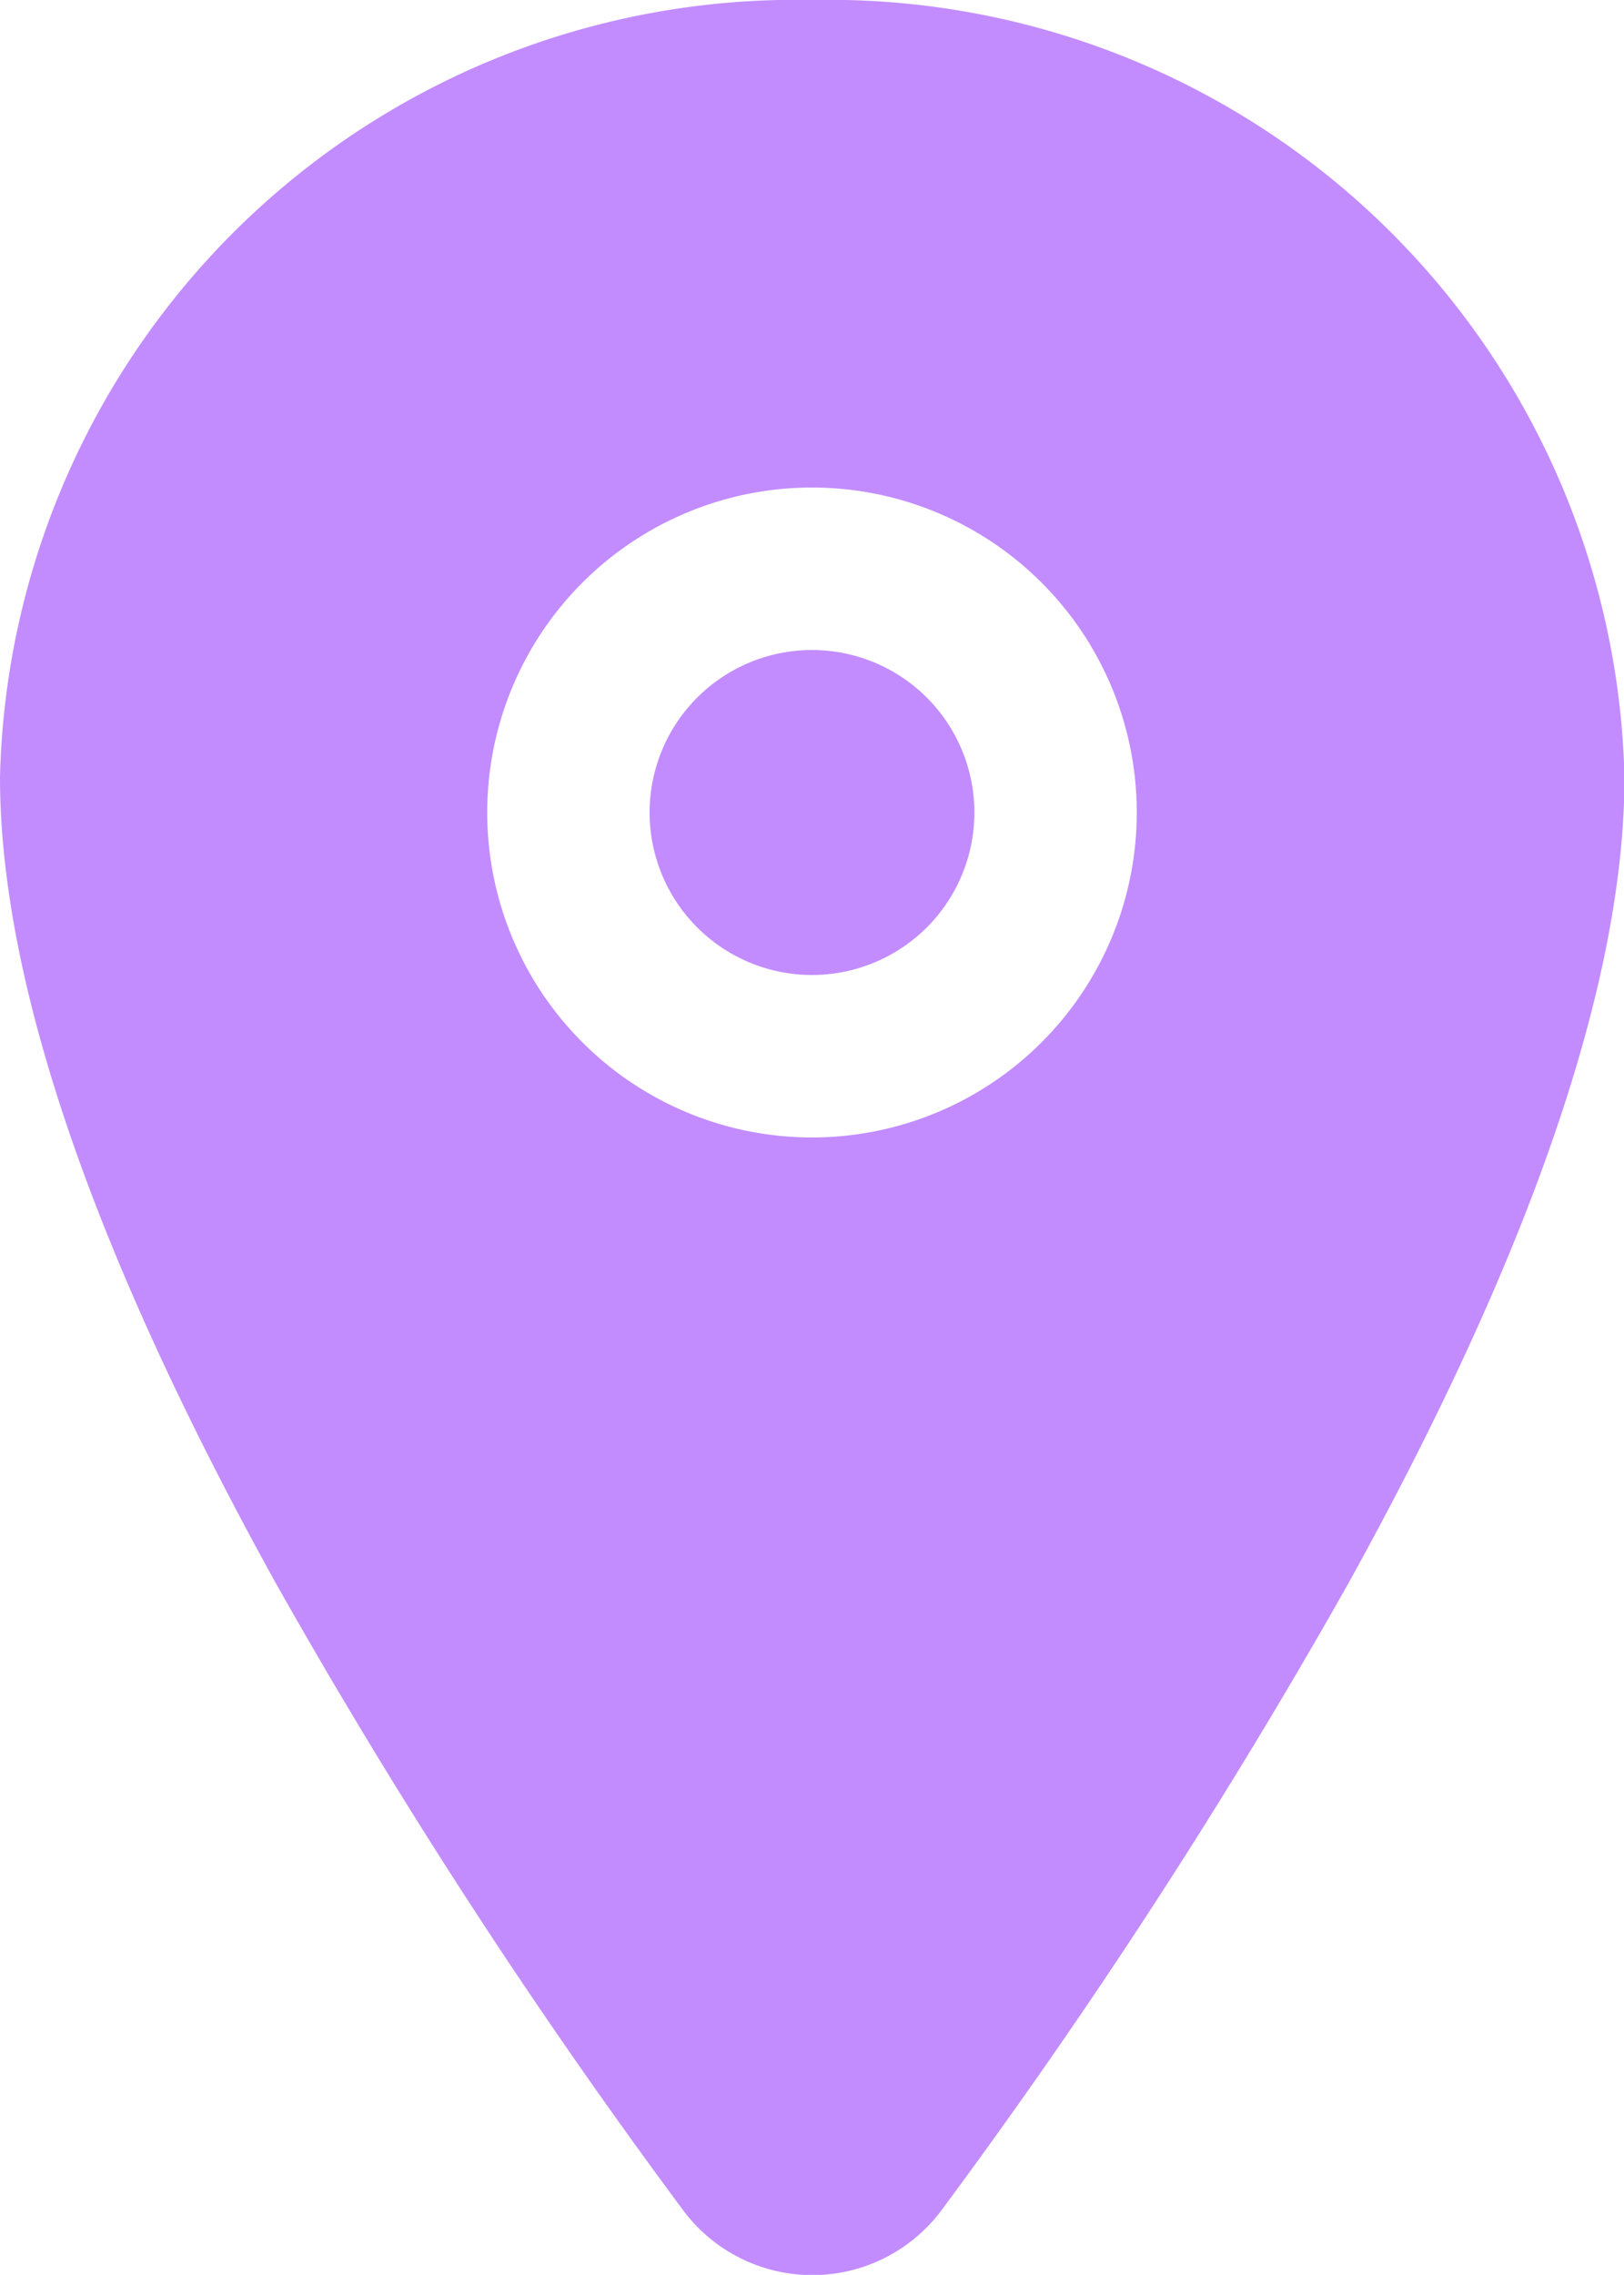 <svg xmlns="http://www.w3.org/2000/svg" width="20.592" height="28.827" viewBox="0 0 20.592 28.827">
  <g id="location" transform="translate(-6.75 -2.25)">
    <path id="Path_71" data-name="Path 71" d="M19.868,13.309a2.059,2.059,0,1,1-2.059-2.059A2.059,2.059,0,0,1,19.868,13.309Z" transform="translate(-0.763 -0.763)" fill="#c28cff"/>
    <path id="Path_72" data-name="Path 72" d="M17.046,2.25A10.09,10.09,0,0,0,6.75,12.1c0,2.584,1.178,6.023,3.5,10.217A75.513,75.513,0,0,0,15.4,30.242a2.043,2.043,0,0,0,3.3,0,75.812,75.812,0,0,0,5.148-7.929c2.321-4.193,3.5-7.631,3.5-10.217A10.09,10.09,0,0,0,17.046,2.25Zm0,14.414a4.118,4.118,0,1,1,4.118-4.118A4.118,4.118,0,0,1,17.046,16.664Z" transform="translate(0)" fill="#c28cff"/>
  </g>
</svg>
